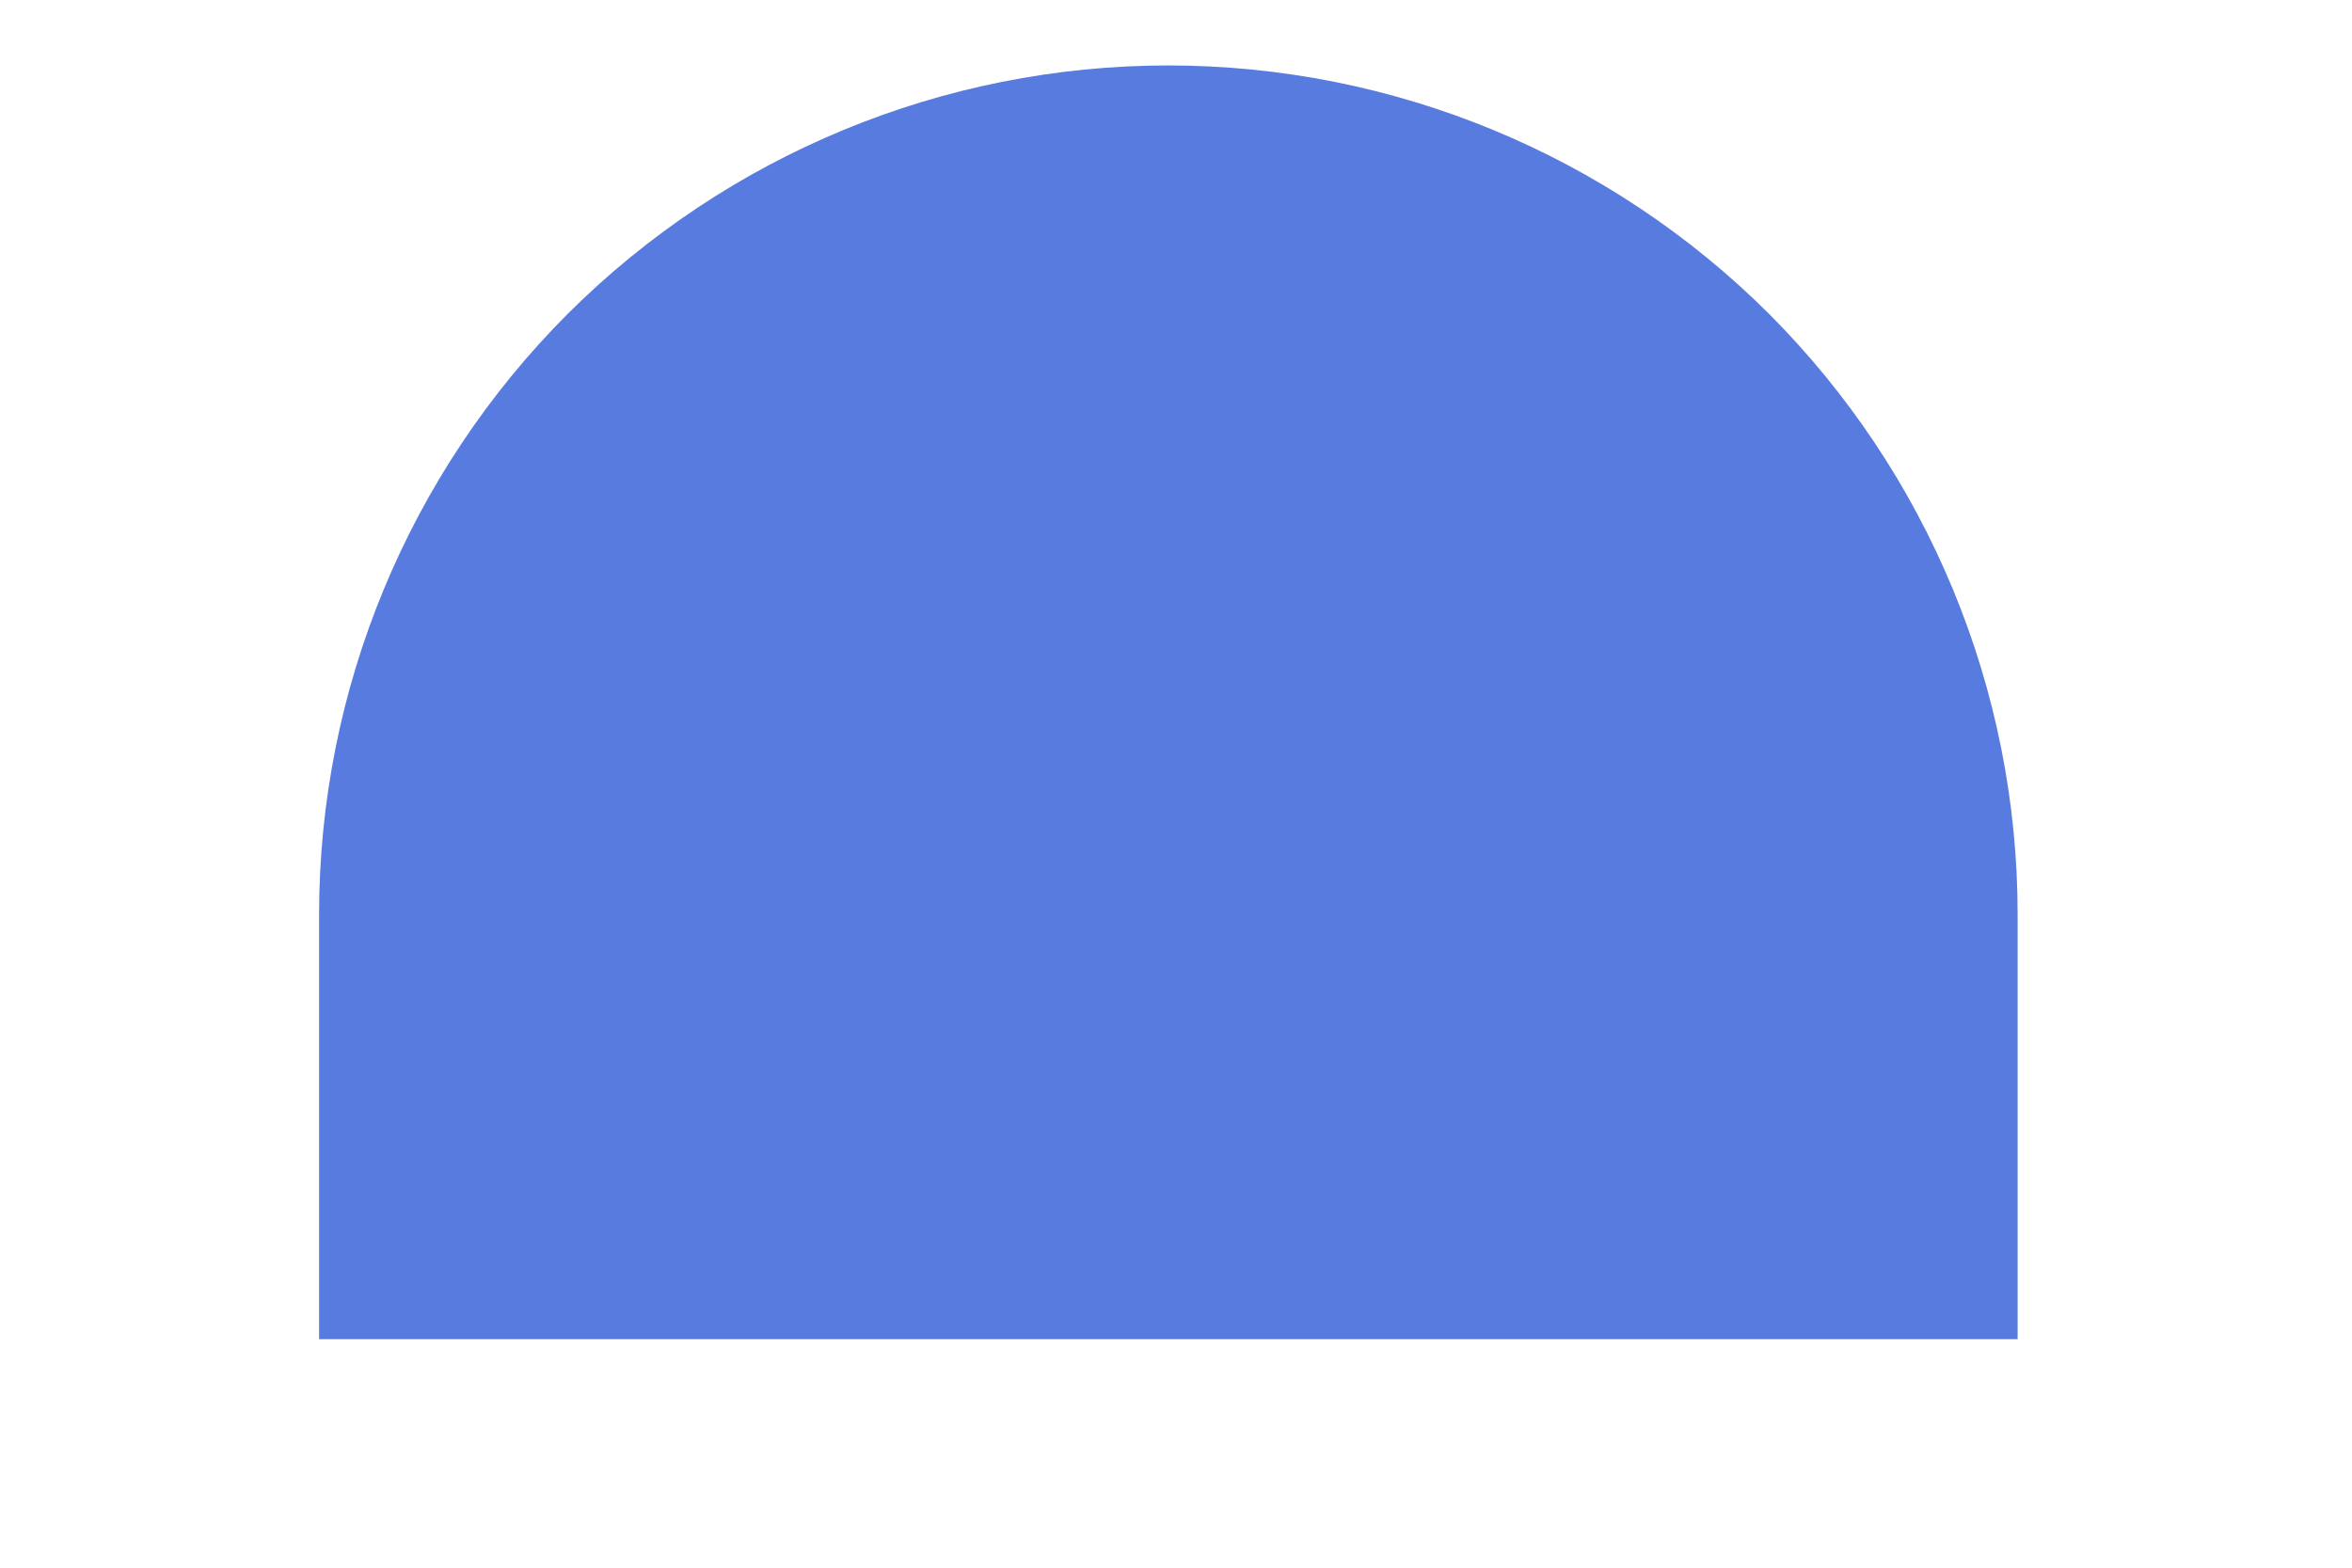 <svg width="6" height="4" viewBox="0 0 6 4" fill="none" xmlns="http://www.w3.org/2000/svg">
<path d="M2.98 0.167C3.555 0.167 4.106 0.395 4.513 0.801C4.919 1.208 5.147 1.759 5.147 2.333V3.417H0.814V2.333C0.814 1.759 1.042 1.208 1.448 0.801C1.855 0.395 2.406 0.167 2.98 0.167Z" fill="#587BE0"/>
</svg>
